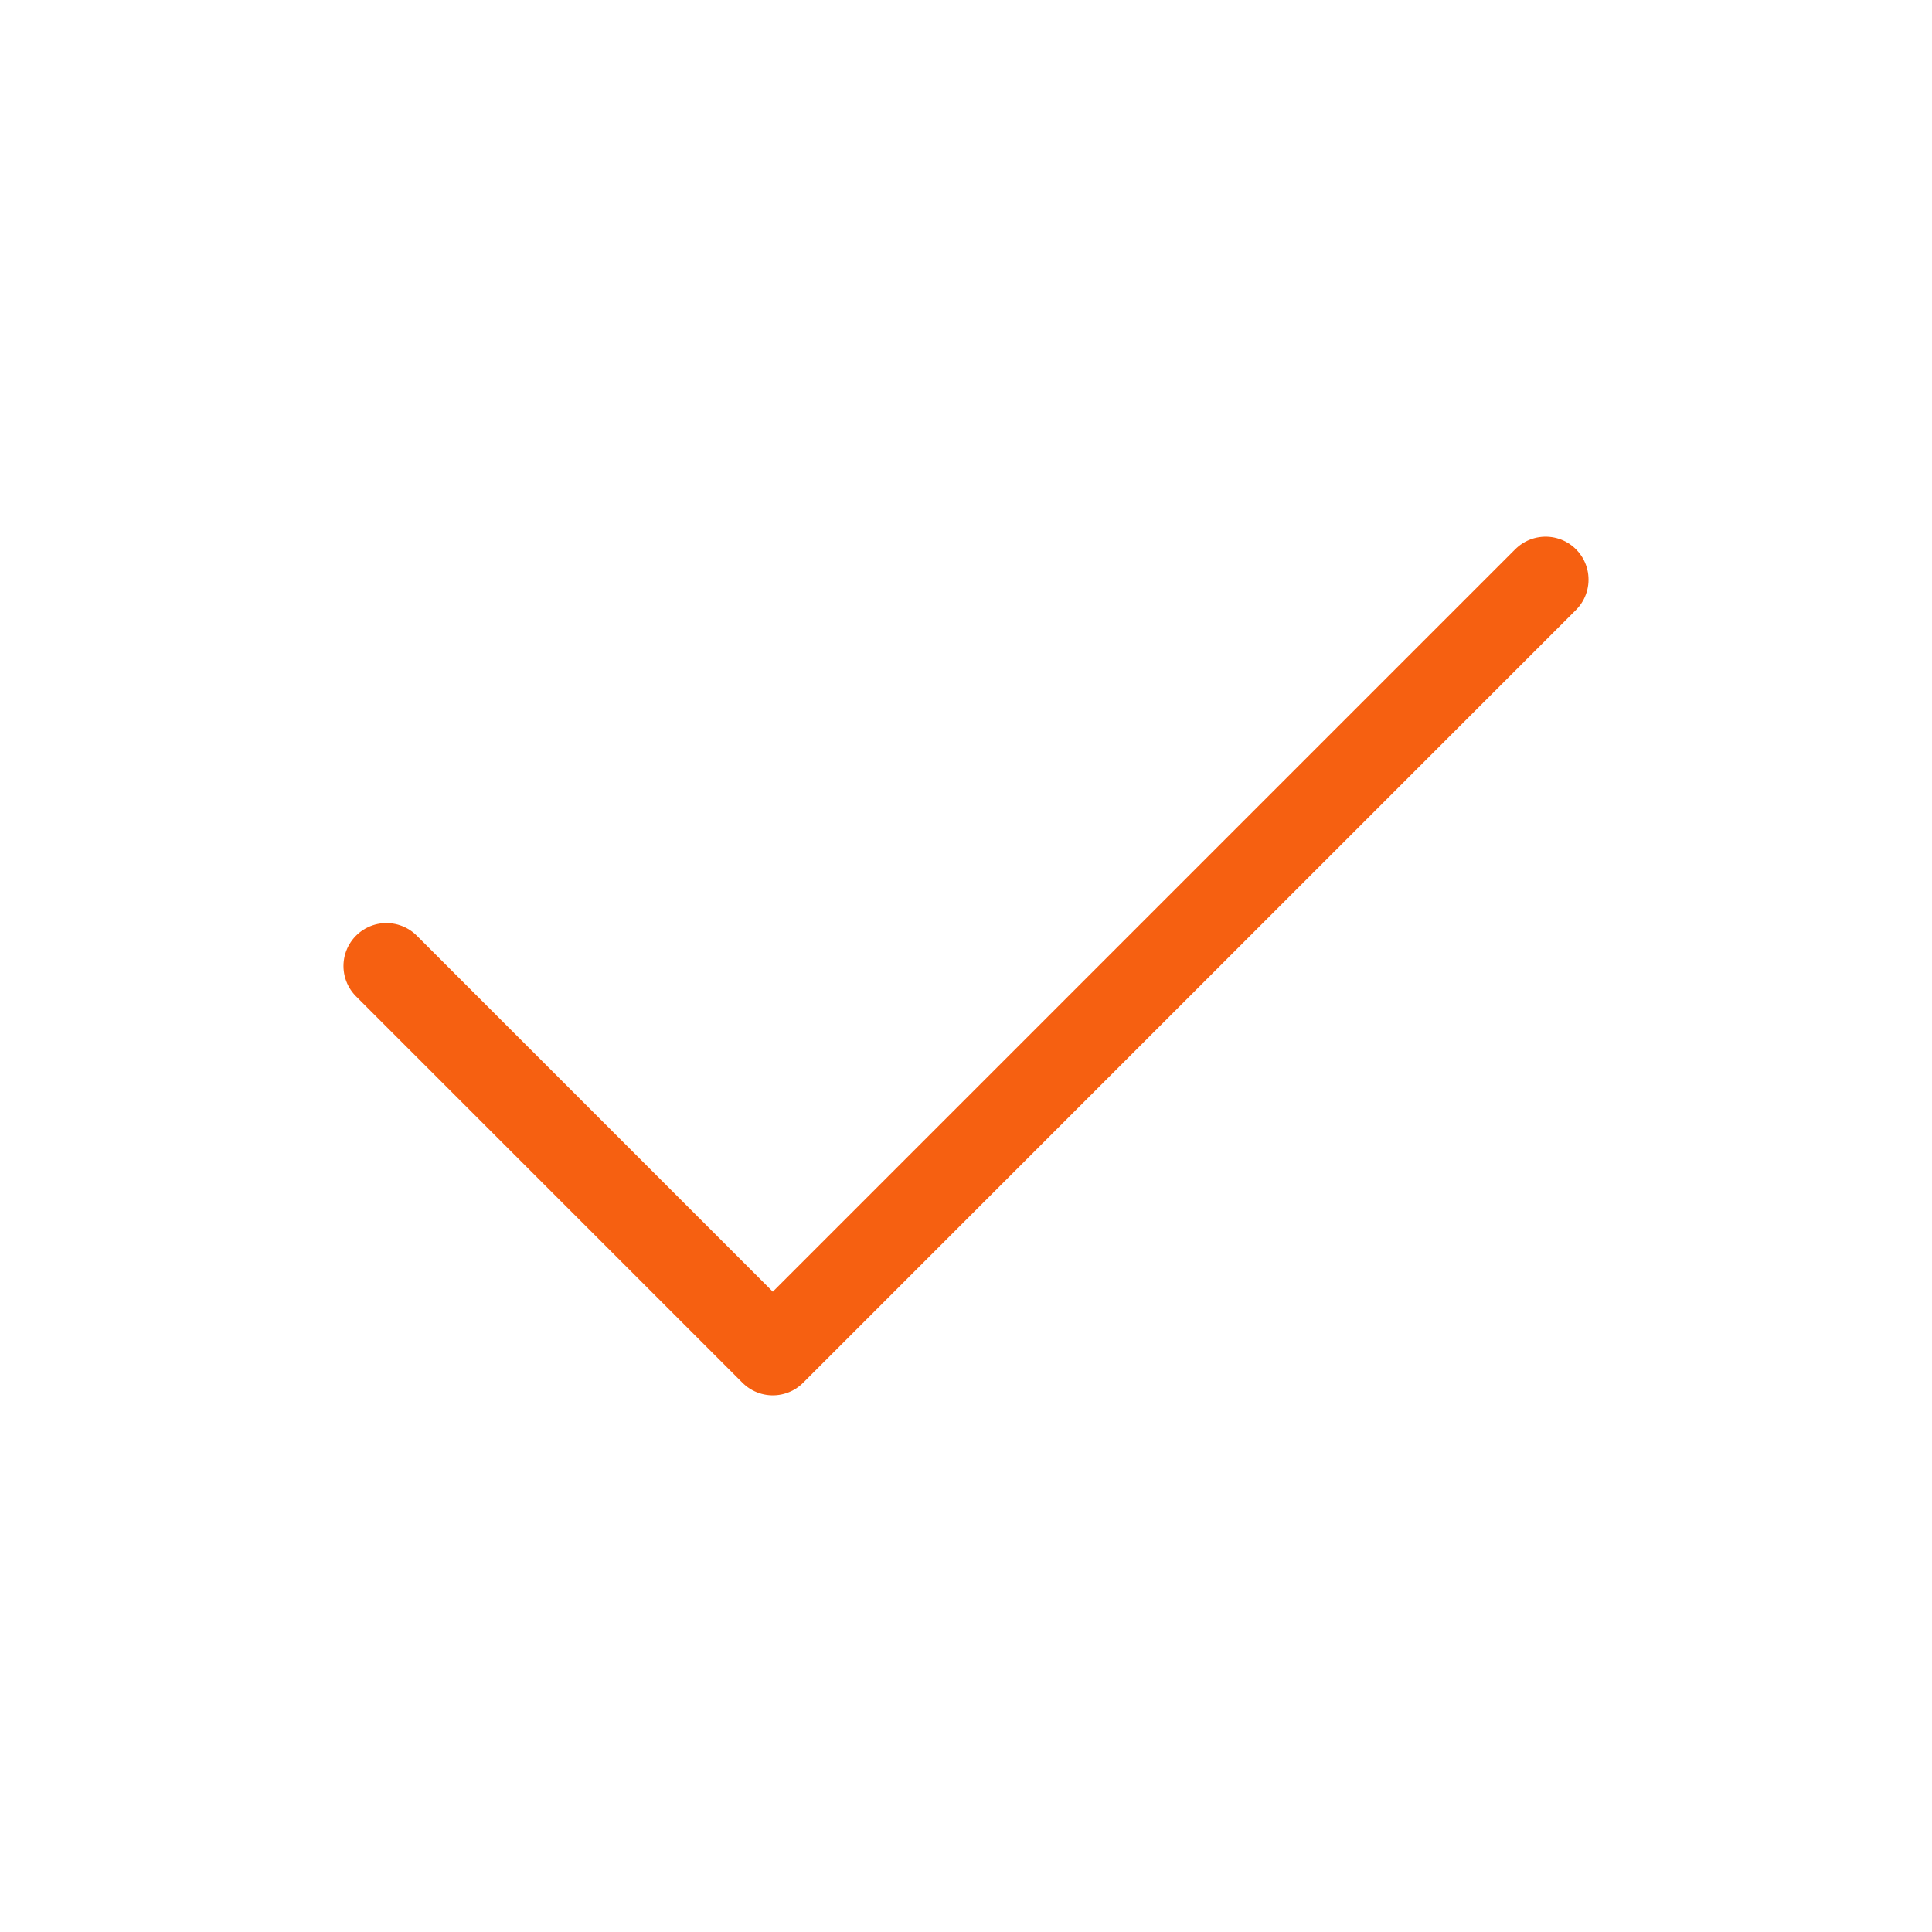 <svg id="Icon" xmlns="http://www.w3.org/2000/svg" viewBox="0 0 90 90"><defs><style>.cls-1{fill:#fff;}.cls-2,.cls-3{fill:none;stroke-linecap:round;stroke-linejoin:round;stroke-width:4px;}.cls-2{stroke:#000;}.cls-3{stroke:#f66011;}</style></defs><g id="Background"><rect class="cls-1" width="90" height="90"/></g><path class="cls-2" d="M18,54" transform="translate(0)"/><path class="cls-2" d="M72,18" transform="translate(0)"/><polyline class="cls-3" points="72 27 36 63 18 45"/></svg>